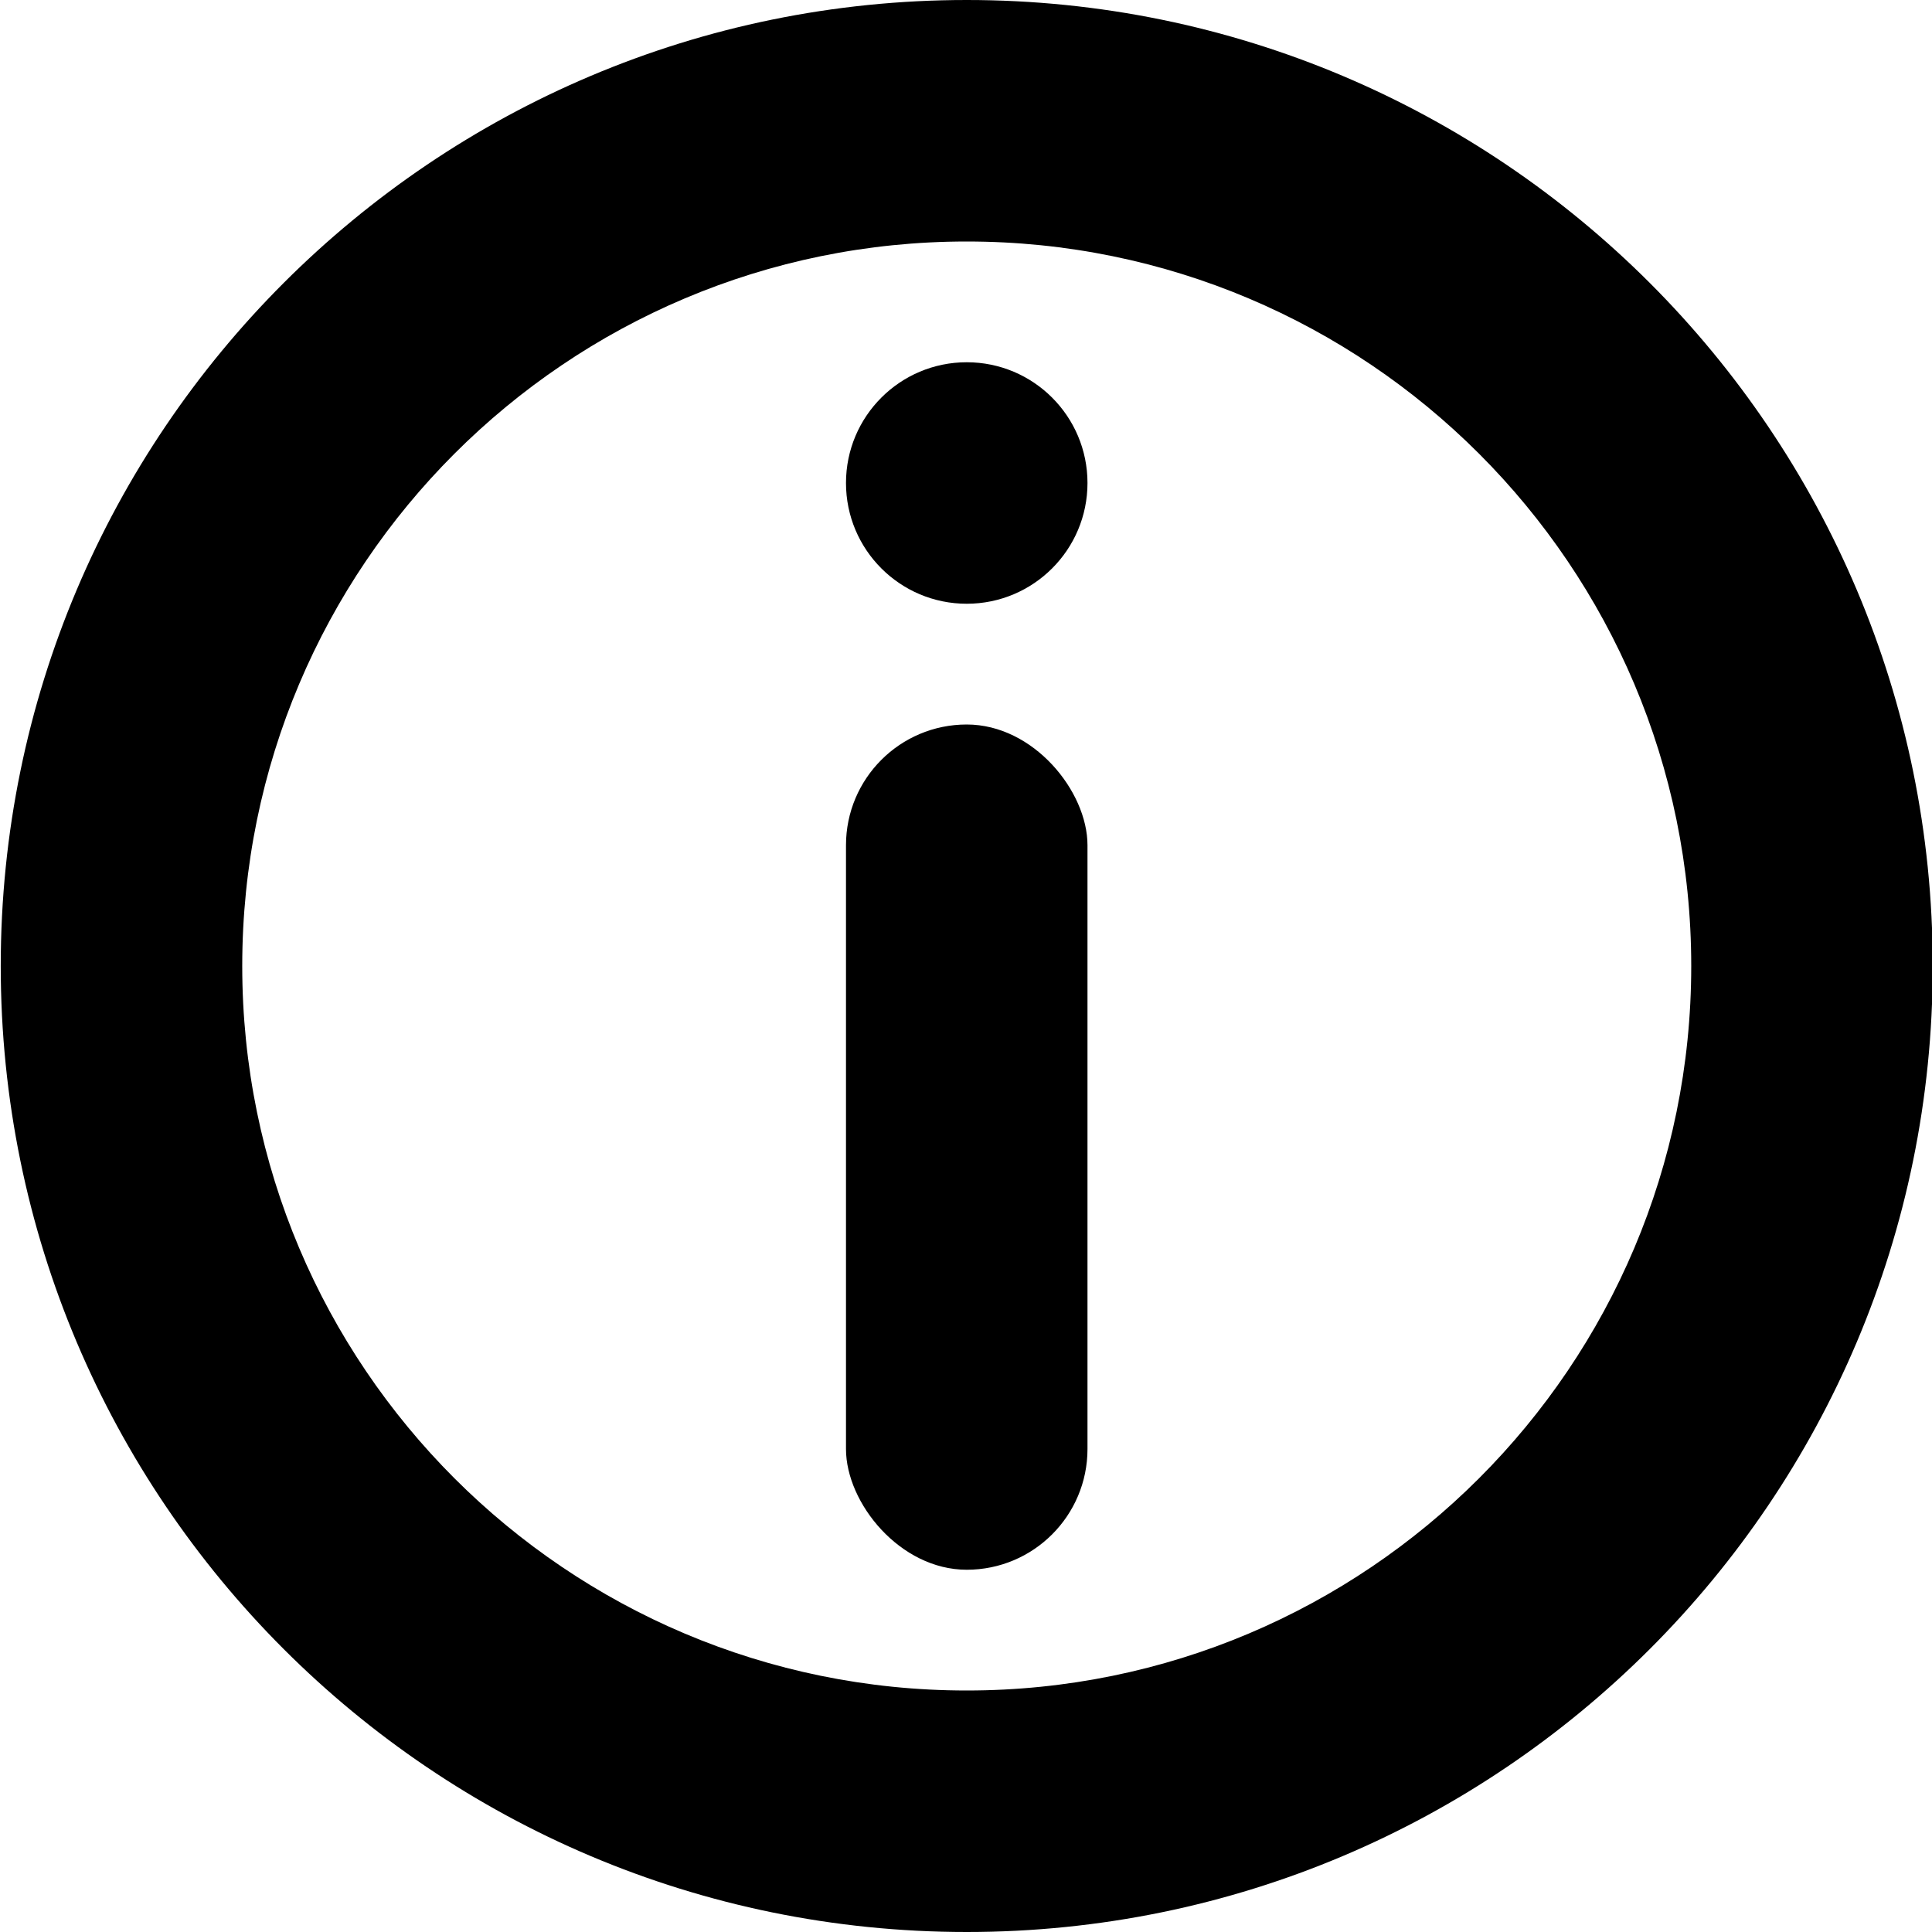 <svg version="1.1" xmlns="http://www.w3.org/2000/svg" class="tc-image-info-button tc-image-button" viewBox="0 0 128 128" width="22pt" height="22pt">
    <g fill-rule="evenodd">
        <g transform="translate(0.049, 0)">
            <path d="M64,128 C99.346,128 128,99.346 128,64 C128,28.654 99.346,0 64,0 C28.654,0 0,28.654 0,64 C0,99.346 28.654,128 64,128 Z M64,112 C90.51,112 112,90.51 112,64 C112,37.49 90.51,16 64,16 C37.49,16 16,37.49 16,64 C16,90.51 37.49,112 64,112 Z"></path>
            <circle cx="64" cy="32" r="8"></circle>
            <rect x="56" y="48" width="16" height="56" rx="8"></rect>
        </g>
    </g>
</svg>
